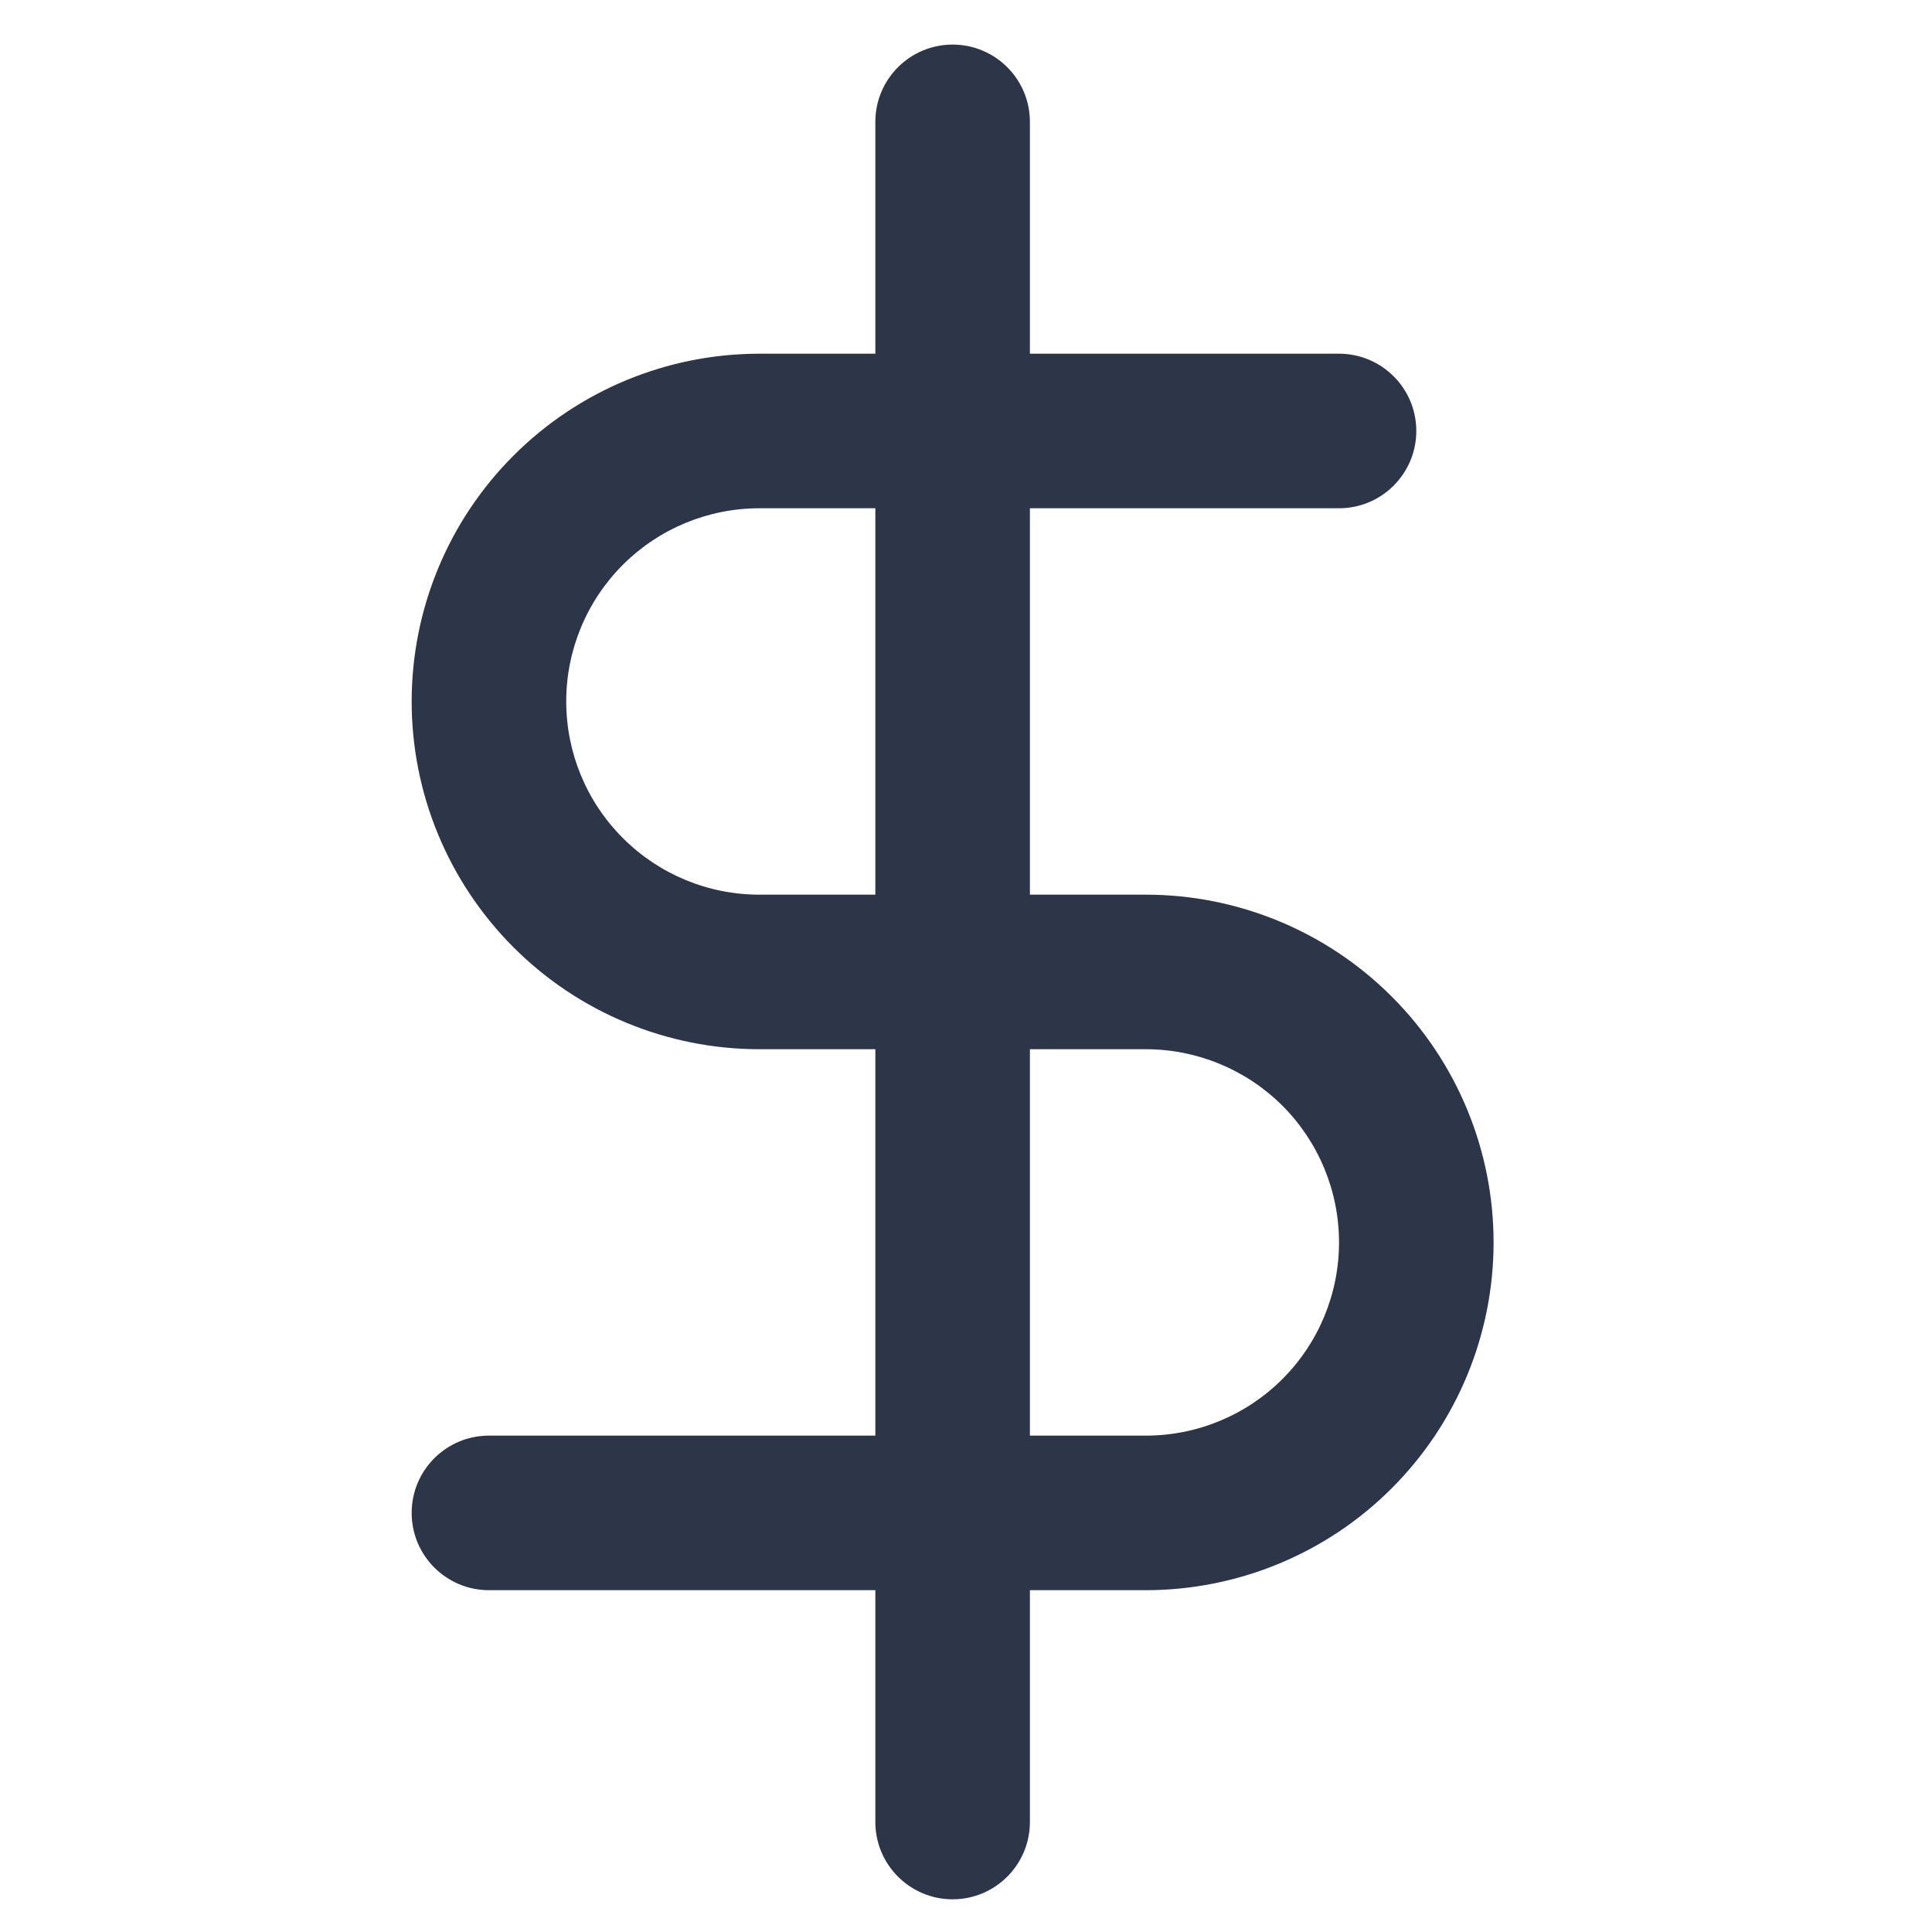 <svg className="svg-icon" xmlns="http://www.w3.org/2000/svg" width="26" height="26" viewBox="0 0 26 26" fill="none">
<g clip-path="url(#clip0_695_1011)">
    <path fill-rule="evenodd" clip-rule="evenodd" d="M13.86 1.64C13.86 1.065 13.394 0.6 12.82 0.6C12.246 0.6 11.78 1.065 11.78 1.64V4.76H10.22C8.979 4.76 7.788 5.253 6.911 6.131C6.033 7.008 5.54 8.199 5.54 9.44C5.54 10.681 6.033 11.871 6.911 12.749C7.788 13.627 8.979 14.12 10.22 14.12H11.78V19.32H6.58C6.006 19.32 5.54 19.785 5.54 20.36C5.54 20.934 6.006 21.4 6.58 21.4H11.78V24.52C11.78 25.094 12.246 25.56 12.82 25.56C13.394 25.56 13.86 25.094 13.86 24.52V21.4H15.42C16.661 21.4 17.852 20.907 18.729 20.029C19.607 19.151 20.1 17.961 20.1 16.72C20.1 15.479 19.607 14.288 18.729 13.411C17.852 12.533 16.661 12.04 15.42 12.04H13.86V6.84H18.02C18.594 6.84 19.06 6.374 19.06 5.8C19.06 5.225 18.594 4.76 18.02 4.76H13.86V1.64ZM11.78 6.84H10.22C9.53 6.84 8.869 7.114 8.382 7.601C7.894 8.089 7.62 8.75 7.62 9.44C7.62 10.129 7.894 10.791 8.382 11.278C8.869 11.766 9.53 12.04 10.22 12.04H11.78V6.84ZM13.86 14.12V19.32H15.42C16.11 19.32 16.771 19.046 17.259 18.558C17.746 18.071 18.02 17.409 18.02 16.72C18.02 16.03 17.746 15.369 17.259 14.881C16.771 14.394 16.11 14.12 15.42 14.12H13.86Z" fill="#2D3648"/>
</g>
<defs>
    <clipPath id="clip0_695_1011">
    <rect width="24.96" height="24.96" fill="white" transform="translate(0.34 0.6)"/>
    </clipPath>
</defs>
</svg>